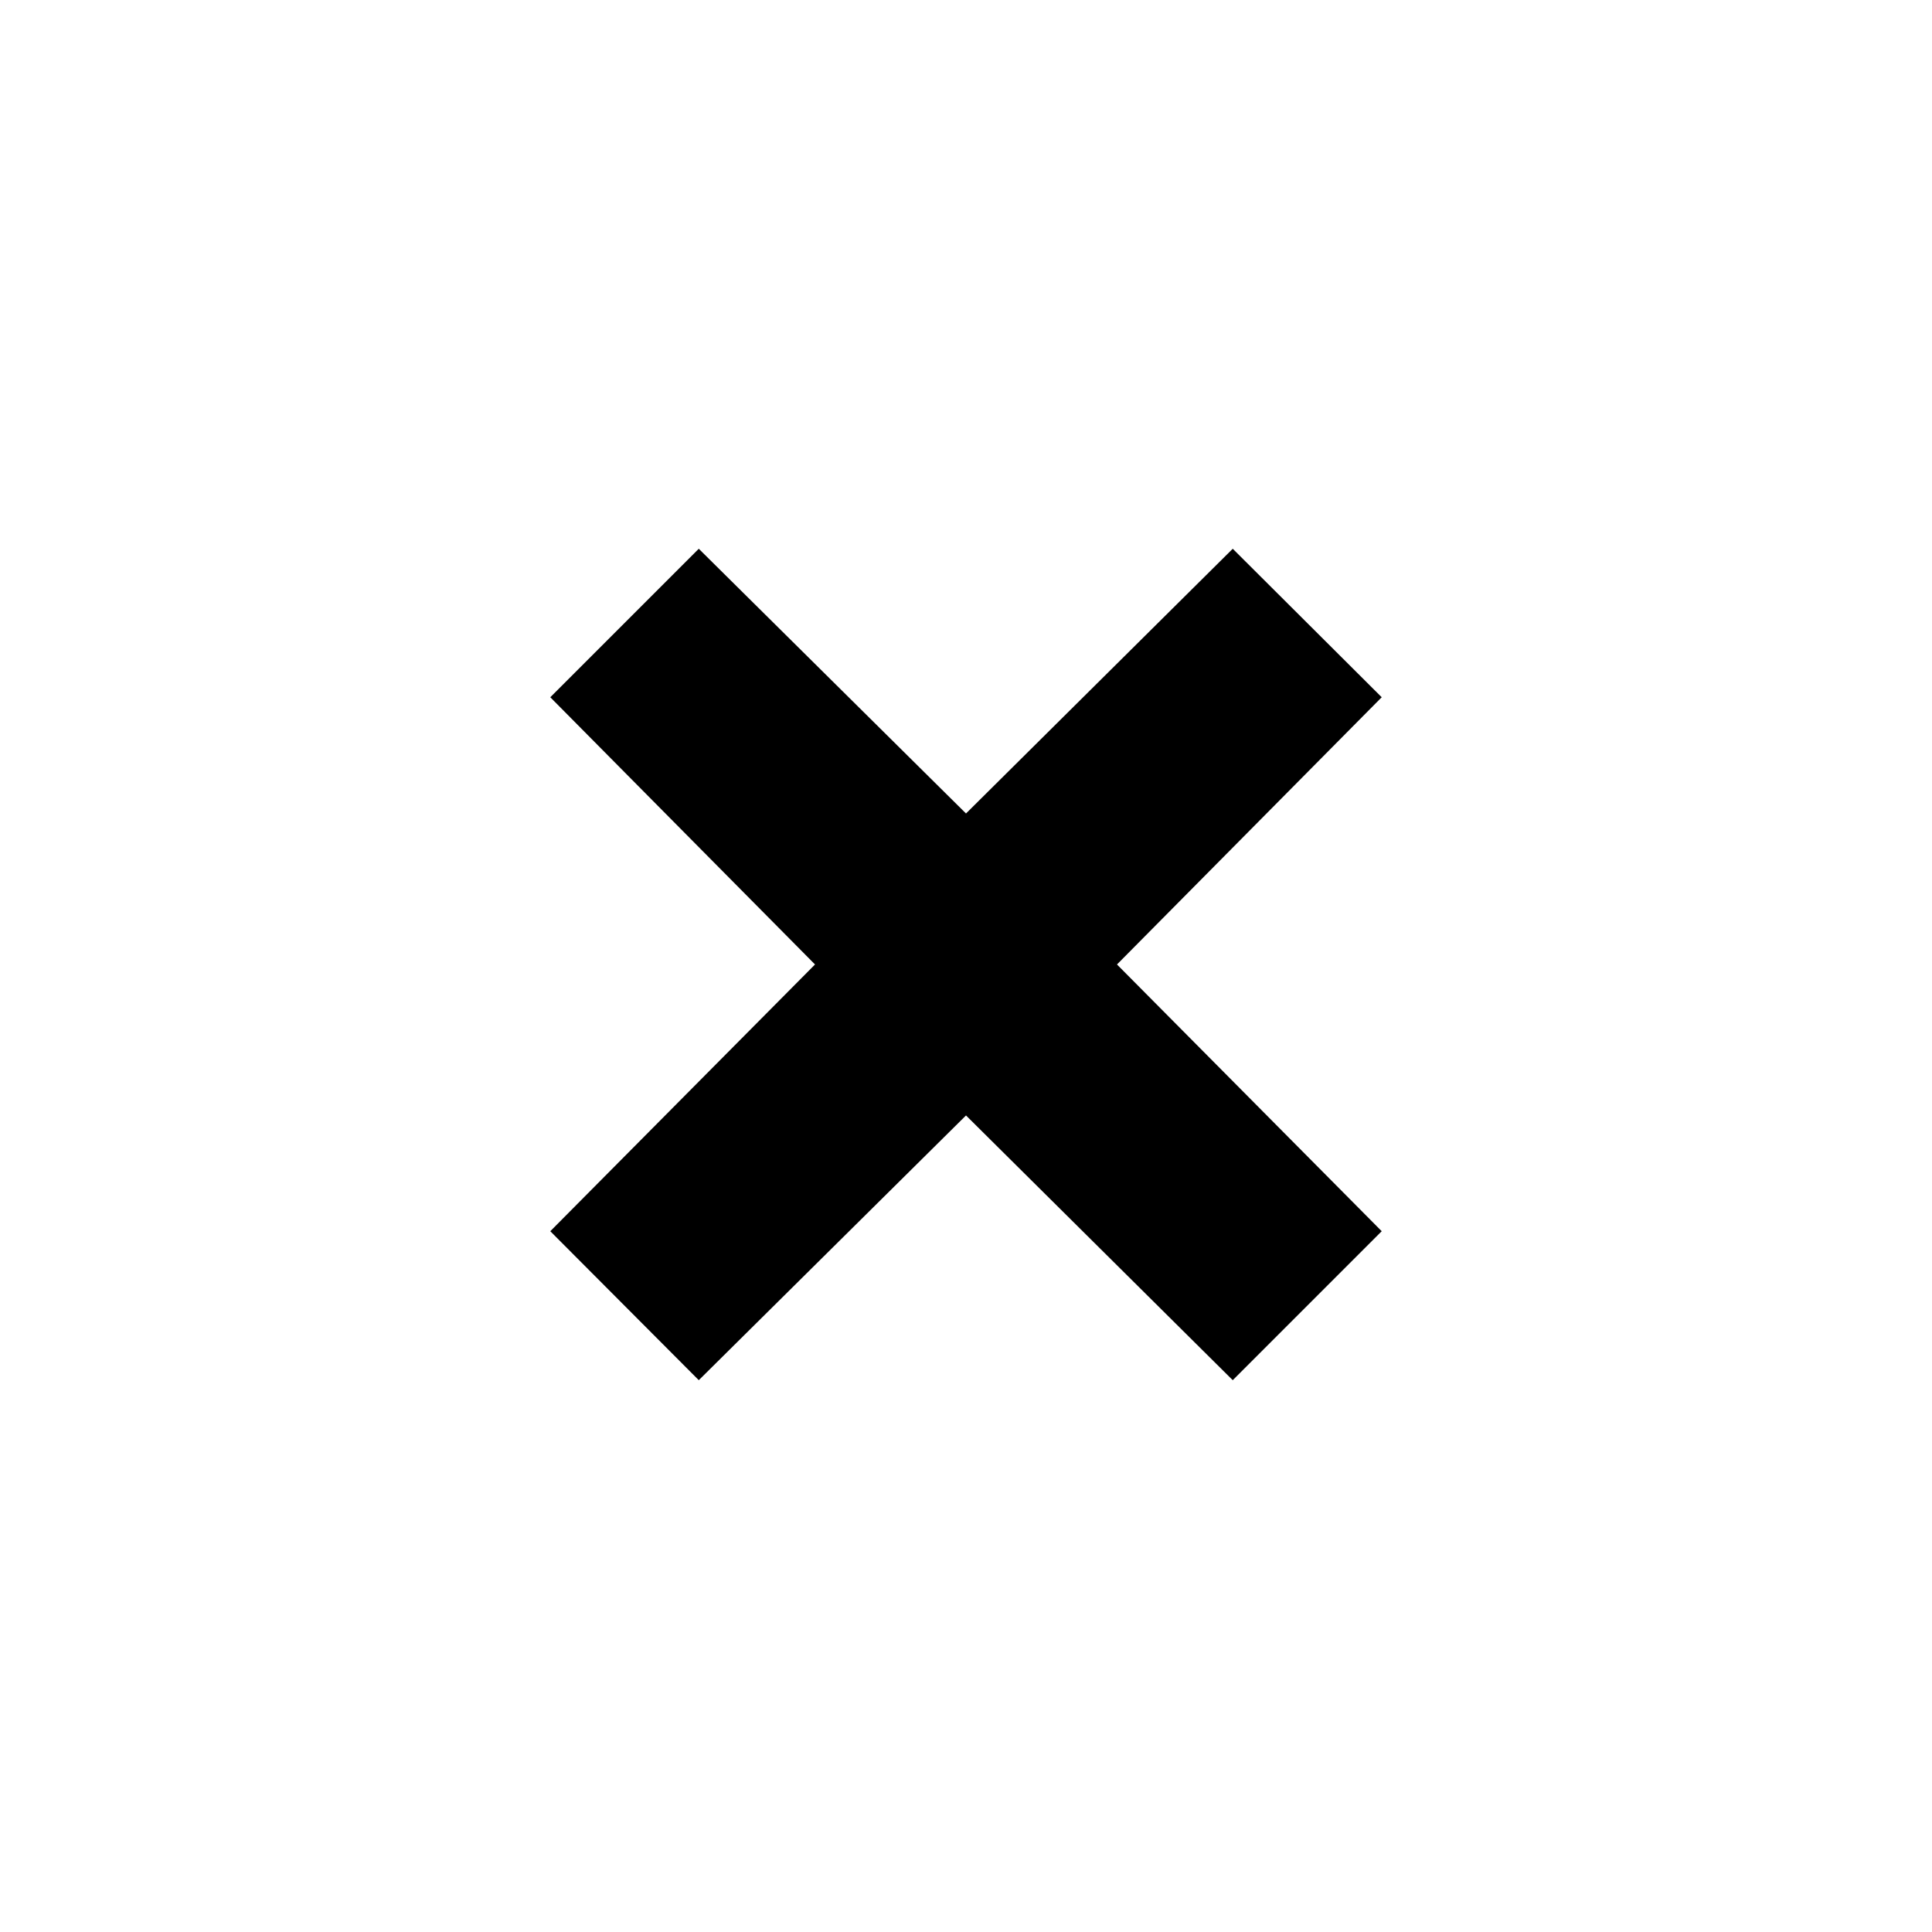 <svg xmlns="http://www.w3.org/2000/svg" height="20" viewBox="0 -960 960 960" width="20"><path d="m347.218-274.196-73.783-74.022 131.543-132.543-131.543-132.782 73.783-73.783L480-555.783l132.543-131.543 74.022 73.783-131.543 132.782 131.543 132.543-74.022 74.022L480-405.739 347.218-274.196Z"/></svg>
